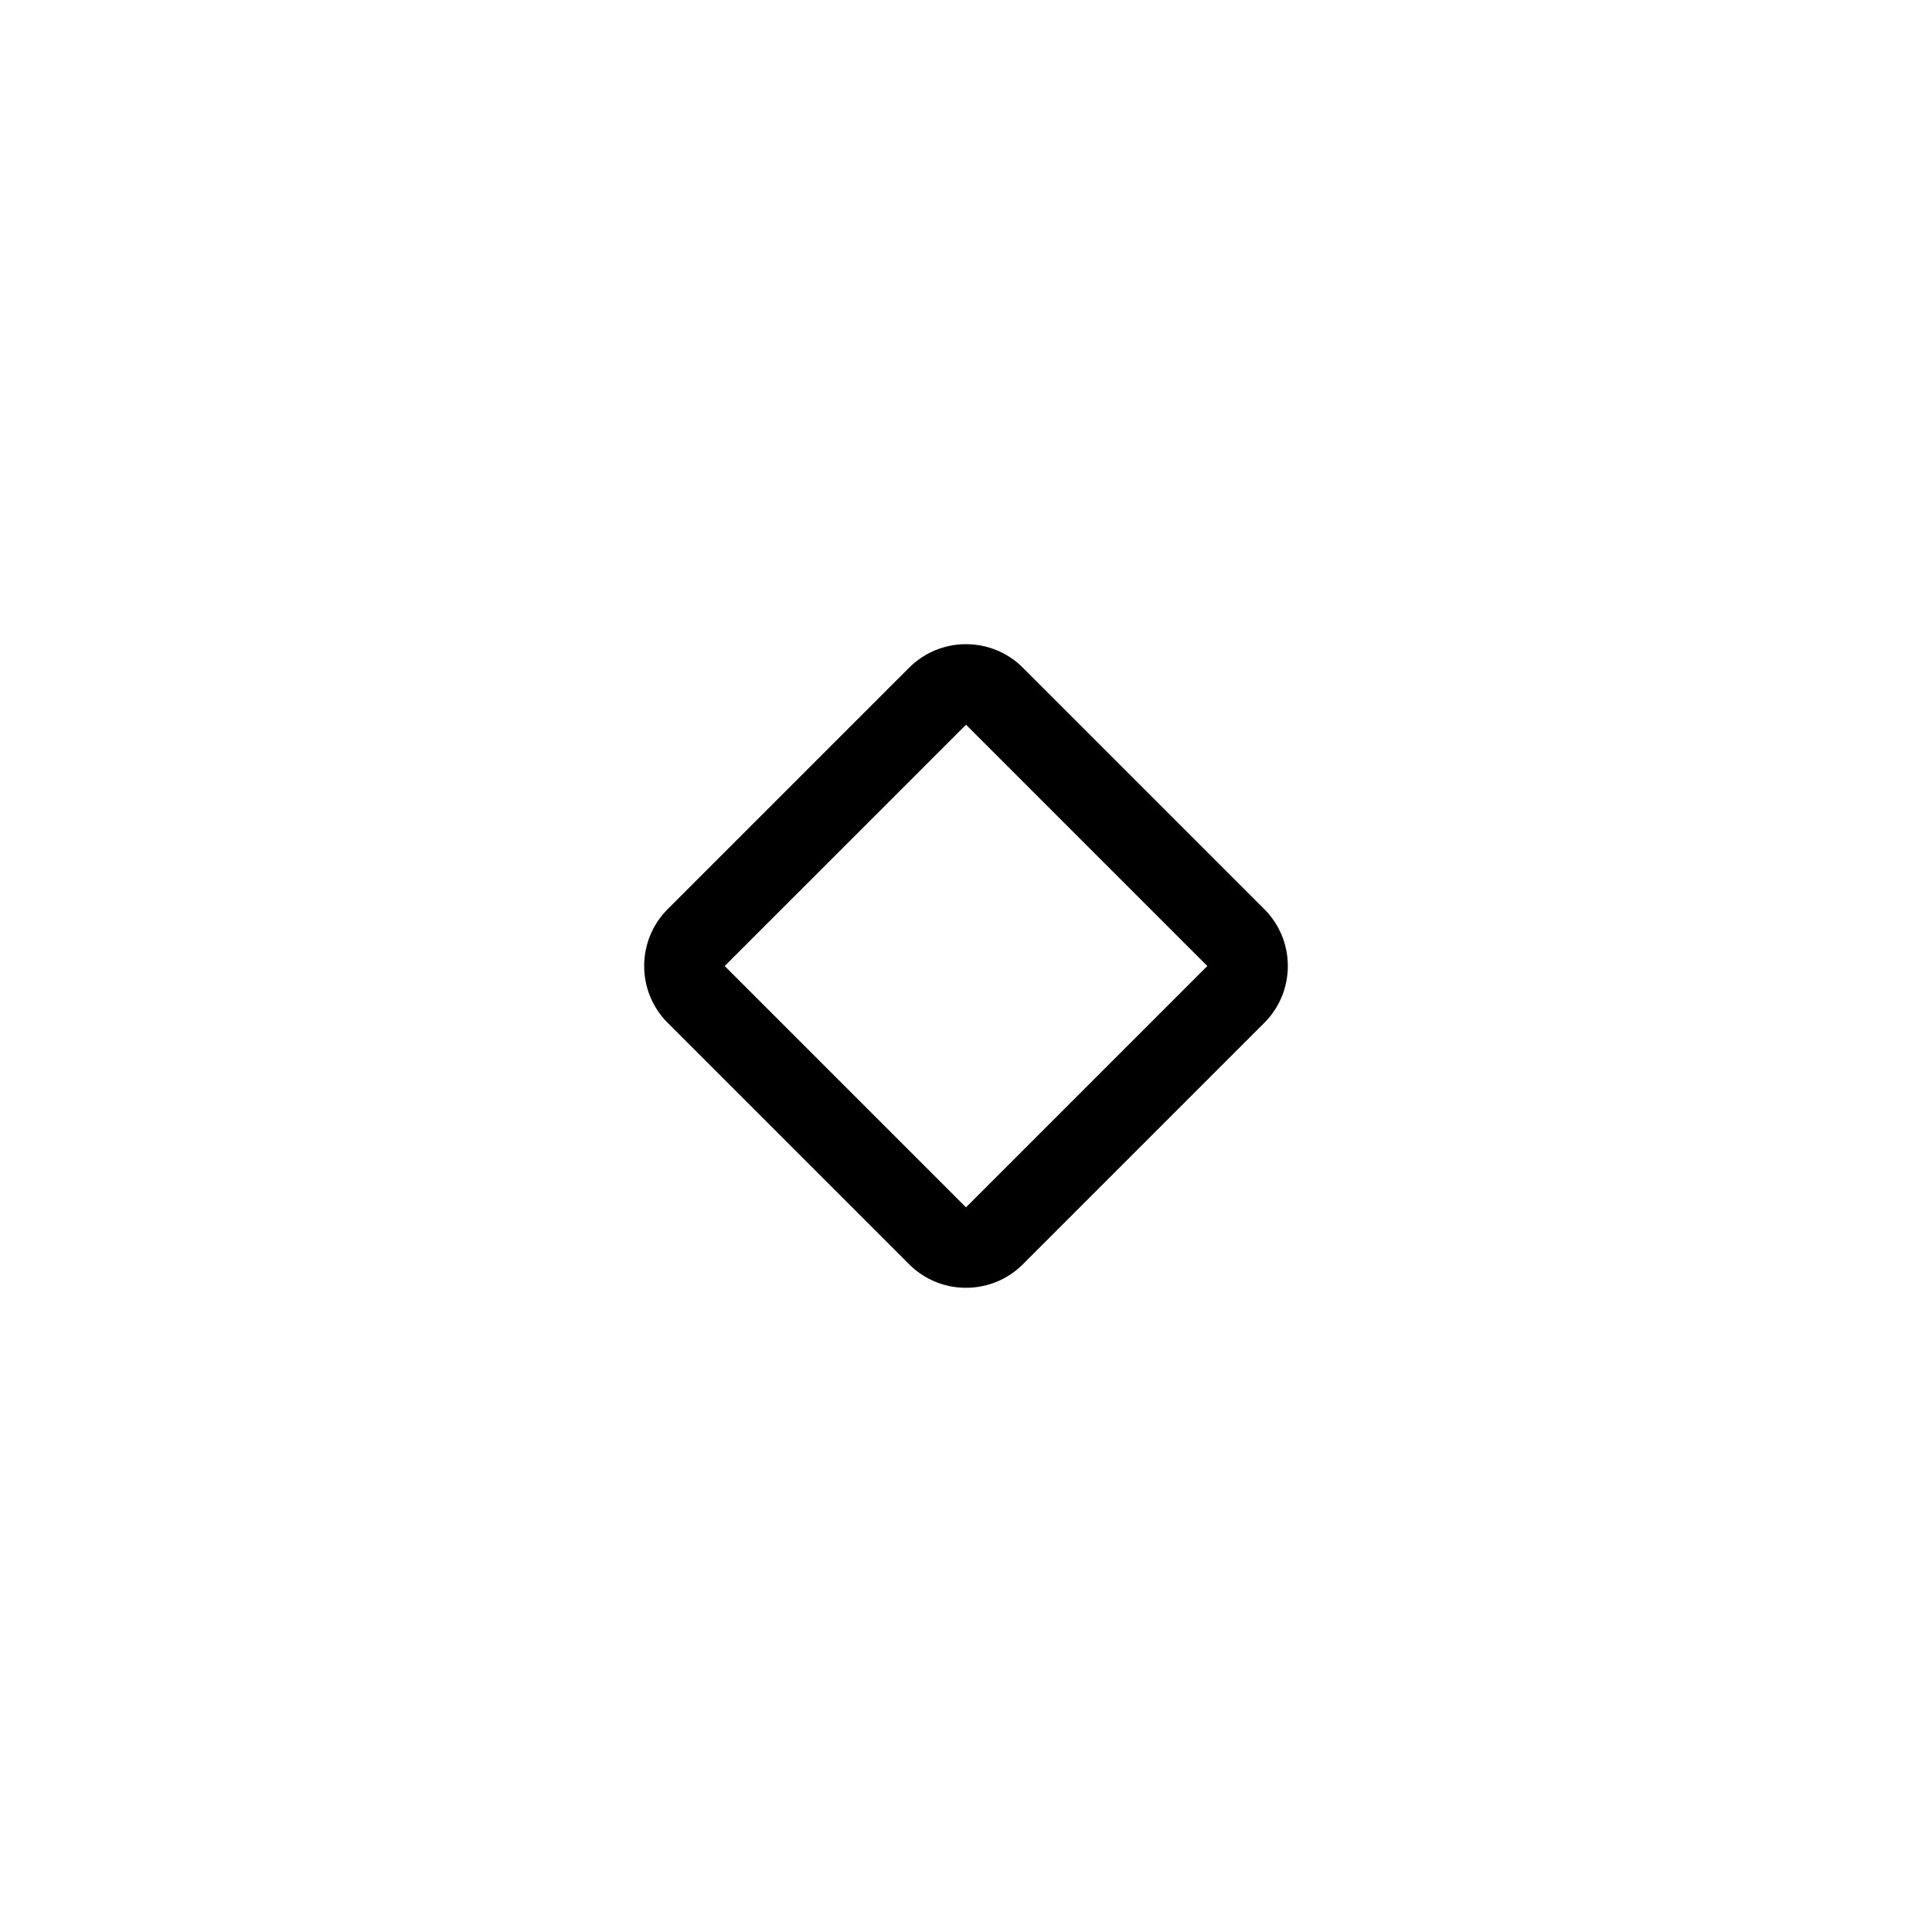 <?xml version="1.0" encoding="UTF-8"?>
<svg id="icon" xmlns="http://www.w3.org/2000/svg" viewBox="0 0 864 864">
  <path d="M406.54,565.37c7.03,7.03,16.24,10.54,25.46,10.54s18.43-3.51,25.46-10.54l107.92-107.92c14.06-14.06,14.06-36.85,0-50.91l-107.92-107.92c-7.03-7.03-16.24-10.54-25.46-10.54s-18.43,3.51-25.46,10.54l-107.92,107.92c-14.06,14.06-14.06,36.85,0,50.91l107.92,107.92ZM432,324.09l107.91,107.92-107.91,107.91h0l-107.91-107.91,107.92-107.91Z" style="stroke-width: 0px;"/>
</svg>